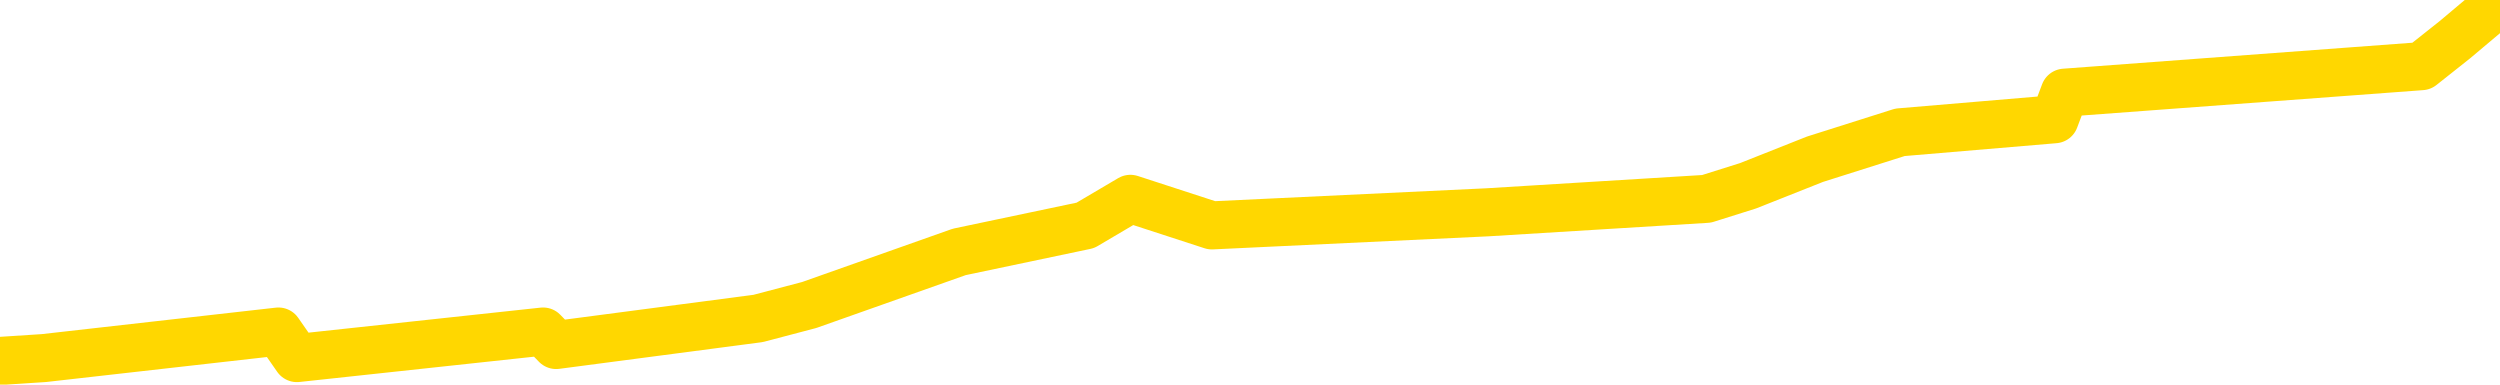 <svg xmlns="http://www.w3.org/2000/svg" version="1.1" viewBox="0 0 6500 1000">
	<path fill="none" stroke="gold" stroke-width="125" stroke-linecap="round" stroke-linejoin="round" d="M0 1588  L-3403 1588 L-2990 1518 L-2766 1553 L-2709 1518 L-2671 1449 L-2487 1380 L-1996 1311 L-1703 1277 L-1392 1242 L-1157 1173 L-1104 1104 L-1044 1035 L-891 1001 L-851 966 L-718 931 L-426 966 L114 931 L724 862 L772 931 L1412 862 L1446 897 L1971 828 L2104 793 L2494 655 L2822 586 L2939 517 L3151 586 L3867 552 L4437 517 L4545 483 L4719 414 L4940 344 L5342 310 L5368 241 L6296 172 L6383 103 L6465 34" />
</svg>
